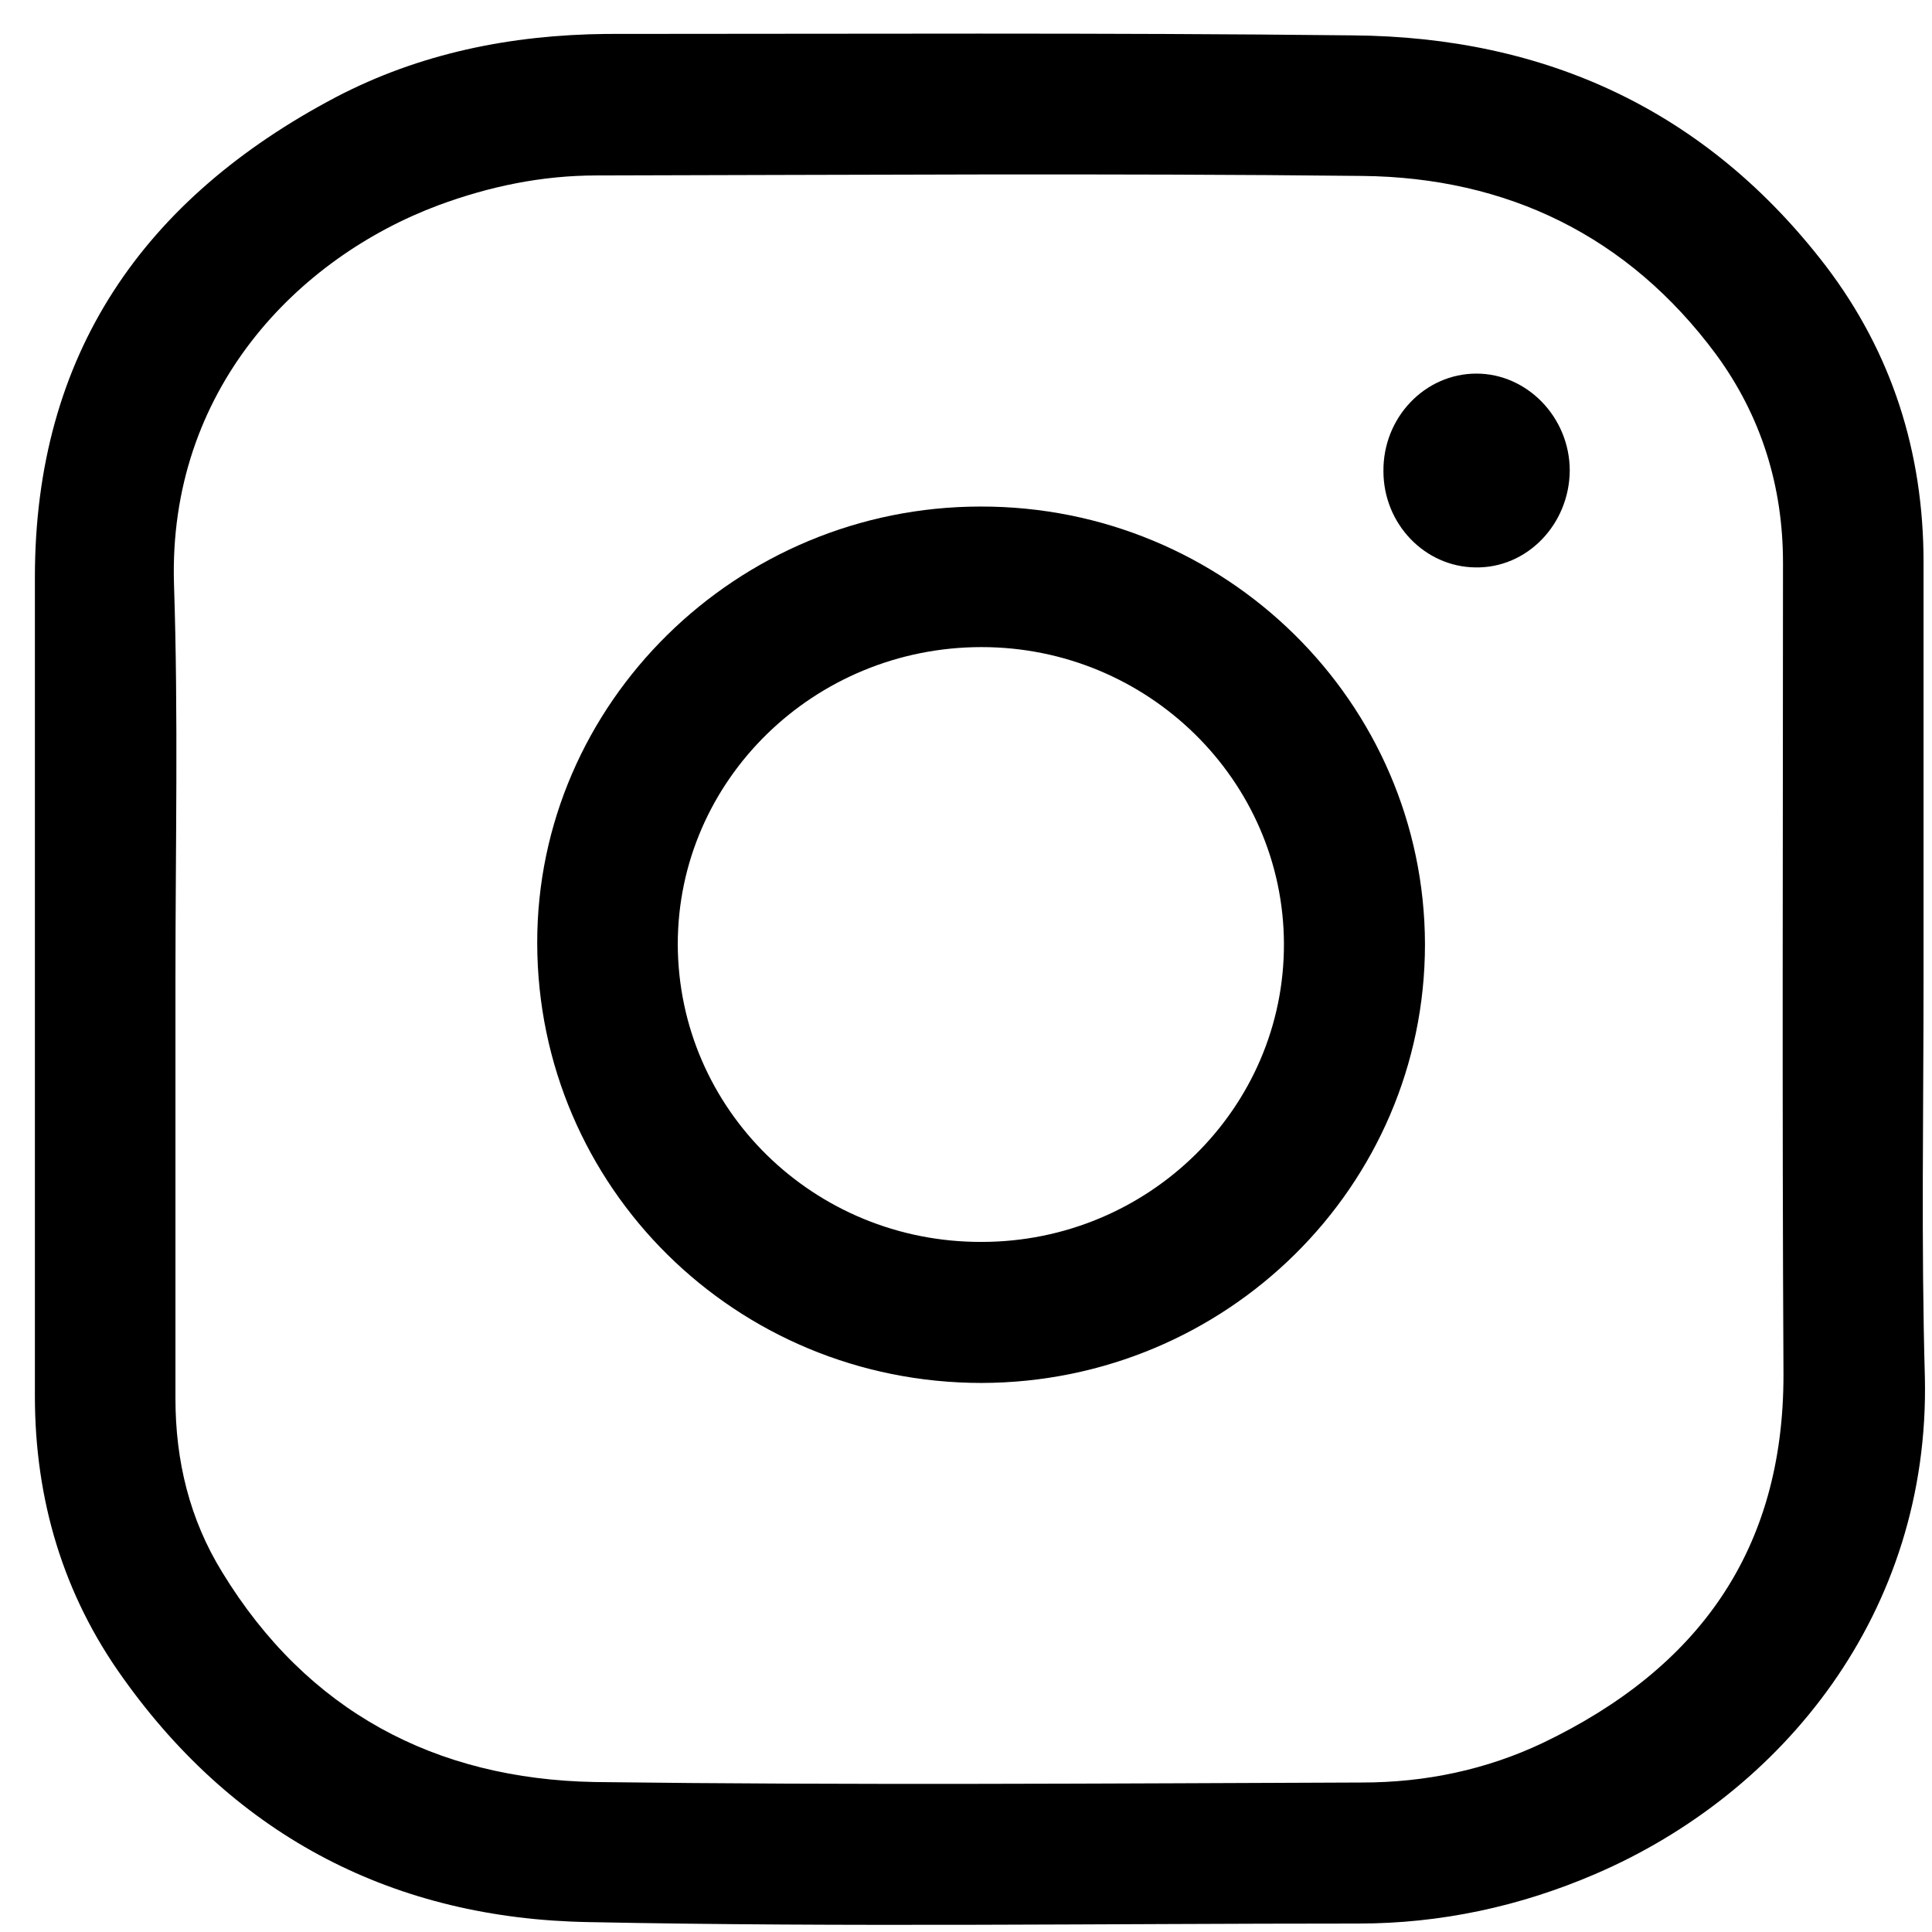 <?xml version="1.0" encoding="UTF-8"?>
<svg xmlns="http://www.w3.org/2000/svg" xmlns:xlink="http://www.w3.org/1999/xlink" width="16pt" height="16pt" viewBox="0 0 16 16" version="1.1">
<g id="surface1">
<path style=" stroke:none;fill-rule:nonzero;fill:rgb(0%,0%,0%);fill-opacity:1;" d="M 15.93 8.105 C 15.93 9.207 15.91 10.305 15.941 11.406 C 15.984 13.352 14.766 14.852 13.211 15.52 C 12.586 15.789 11.93 15.93 11.25 15.93 C 9.129 15.93 7 15.961 4.875 15.918 C 3.277 15.891 1.961 15.219 1.02 13.898 C 0.523 13.207 0.289 12.418 0.289 11.562 C 0.289 9.301 0.289 7.043 0.289 4.781 C 0.289 2.934 1.188 1.645 2.781 0.805 C 3.477 0.441 4.23 0.289 5.02 0.281 C 7.078 0.281 9.141 0.27 11.203 0.293 C 12.801 0.305 14.133 0.914 15.121 2.203 C 15.668 2.922 15.93 3.746 15.93 4.656 C 15.93 5.805 15.93 6.957 15.93 8.105 Z M 1.453 8.105 C 1.453 9.266 1.453 10.422 1.453 11.582 C 1.453 12.098 1.57 12.582 1.84 13.02 C 2.543 14.172 3.605 14.734 4.926 14.758 C 7.043 14.785 9.16 14.77 11.281 14.762 C 11.805 14.762 12.309 14.656 12.777 14.434 C 14.059 13.82 14.773 12.844 14.77 11.379 C 14.758 9.141 14.766 6.898 14.766 4.66 C 14.766 4.027 14.586 3.445 14.211 2.934 C 13.484 1.953 12.48 1.469 11.281 1.457 C 9.168 1.434 7.055 1.449 4.941 1.453 C 4.488 1.453 4.055 1.543 3.633 1.699 C 2.469 2.133 1.391 3.227 1.441 4.84 C 1.477 5.93 1.453 7.02 1.453 8.105 Z M 1.453 8.105 "/>
<path style=" stroke:none;fill-rule:nonzero;fill:rgb(0%,0%,0%);fill-opacity:1;" d="M 8.129 11.453 C 6.094 11.453 4.453 9.832 4.449 7.812 C 4.445 5.824 6.102 4.195 8.121 4.195 C 10.148 4.191 11.797 5.816 11.801 7.82 C 11.801 9.824 10.156 11.449 8.129 11.453 Z M 8.129 10.285 C 9.512 10.285 10.637 9.176 10.633 7.816 C 10.629 6.465 9.508 5.359 8.129 5.359 C 6.742 5.359 5.613 6.461 5.613 7.82 C 5.617 9.188 6.742 10.289 8.129 10.285 Z M 8.129 10.285 "/>
<path style=" stroke:none;fill-rule:nonzero;fill:rgb(0%,0%,0%);fill-opacity:1;" d="M 12.227 3.094 C 12.648 3.094 13 3.457 13 3.898 C 12.996 4.344 12.645 4.707 12.219 4.699 C 11.801 4.695 11.457 4.34 11.457 3.902 C 11.453 3.457 11.801 3.094 12.227 3.094 Z M 12.227 3.094 "/>
</g>
</svg>
